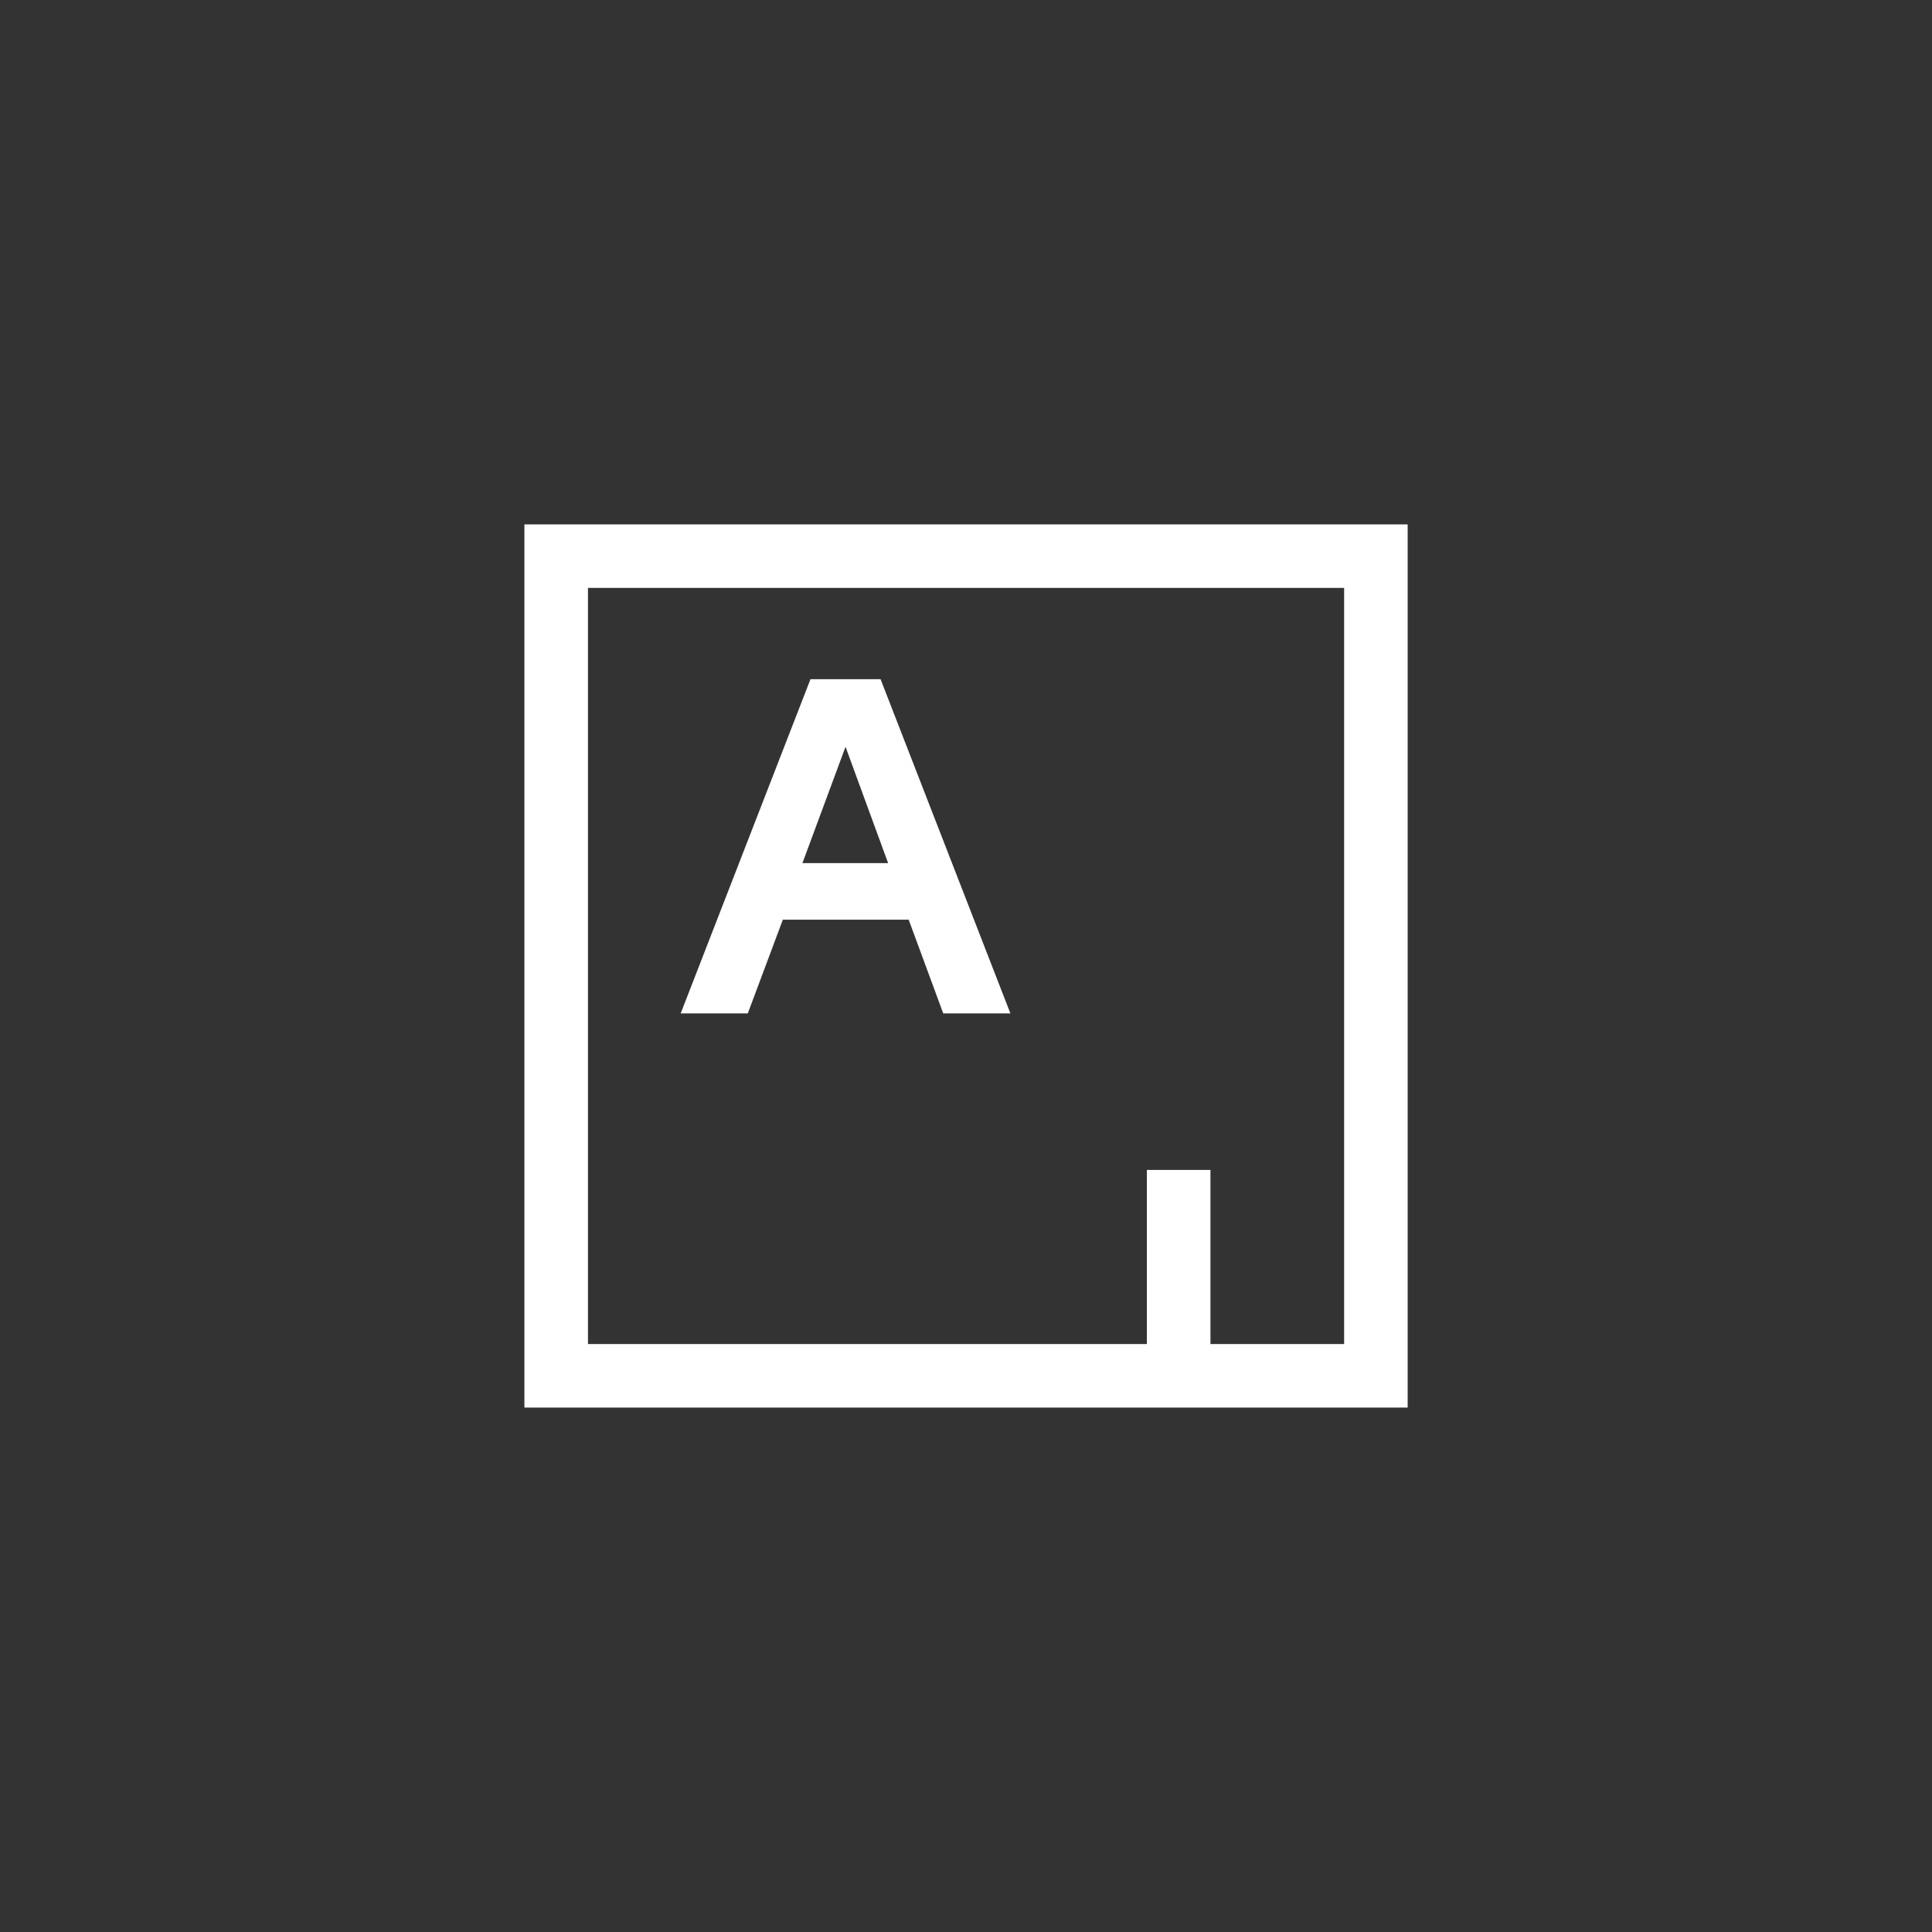<svg width="140" height="140" viewBox="0 0 140 140" fill="none" xmlns="http://www.w3.org/2000/svg">
<rect x="0" y="0" width="140" height="140" fill="#333333" stroke="none"/>
<path d="M38 101.998H102.004V38H38V102V101.998ZM97.4 97.394H87.714V84.778H83.106V97.394H42.606V42.602H97.4V97.394Z" fill="white"/>
<path d="M63.81 49.218H58.73L49.325 73.434H54.188L56.728 66.643H65.846L68.35 73.434H73.217L63.81 49.218ZM58.147 62.543L61.27 54.115L64.356 62.543H58.145H58.147Z" fill="white"/>
</svg>
